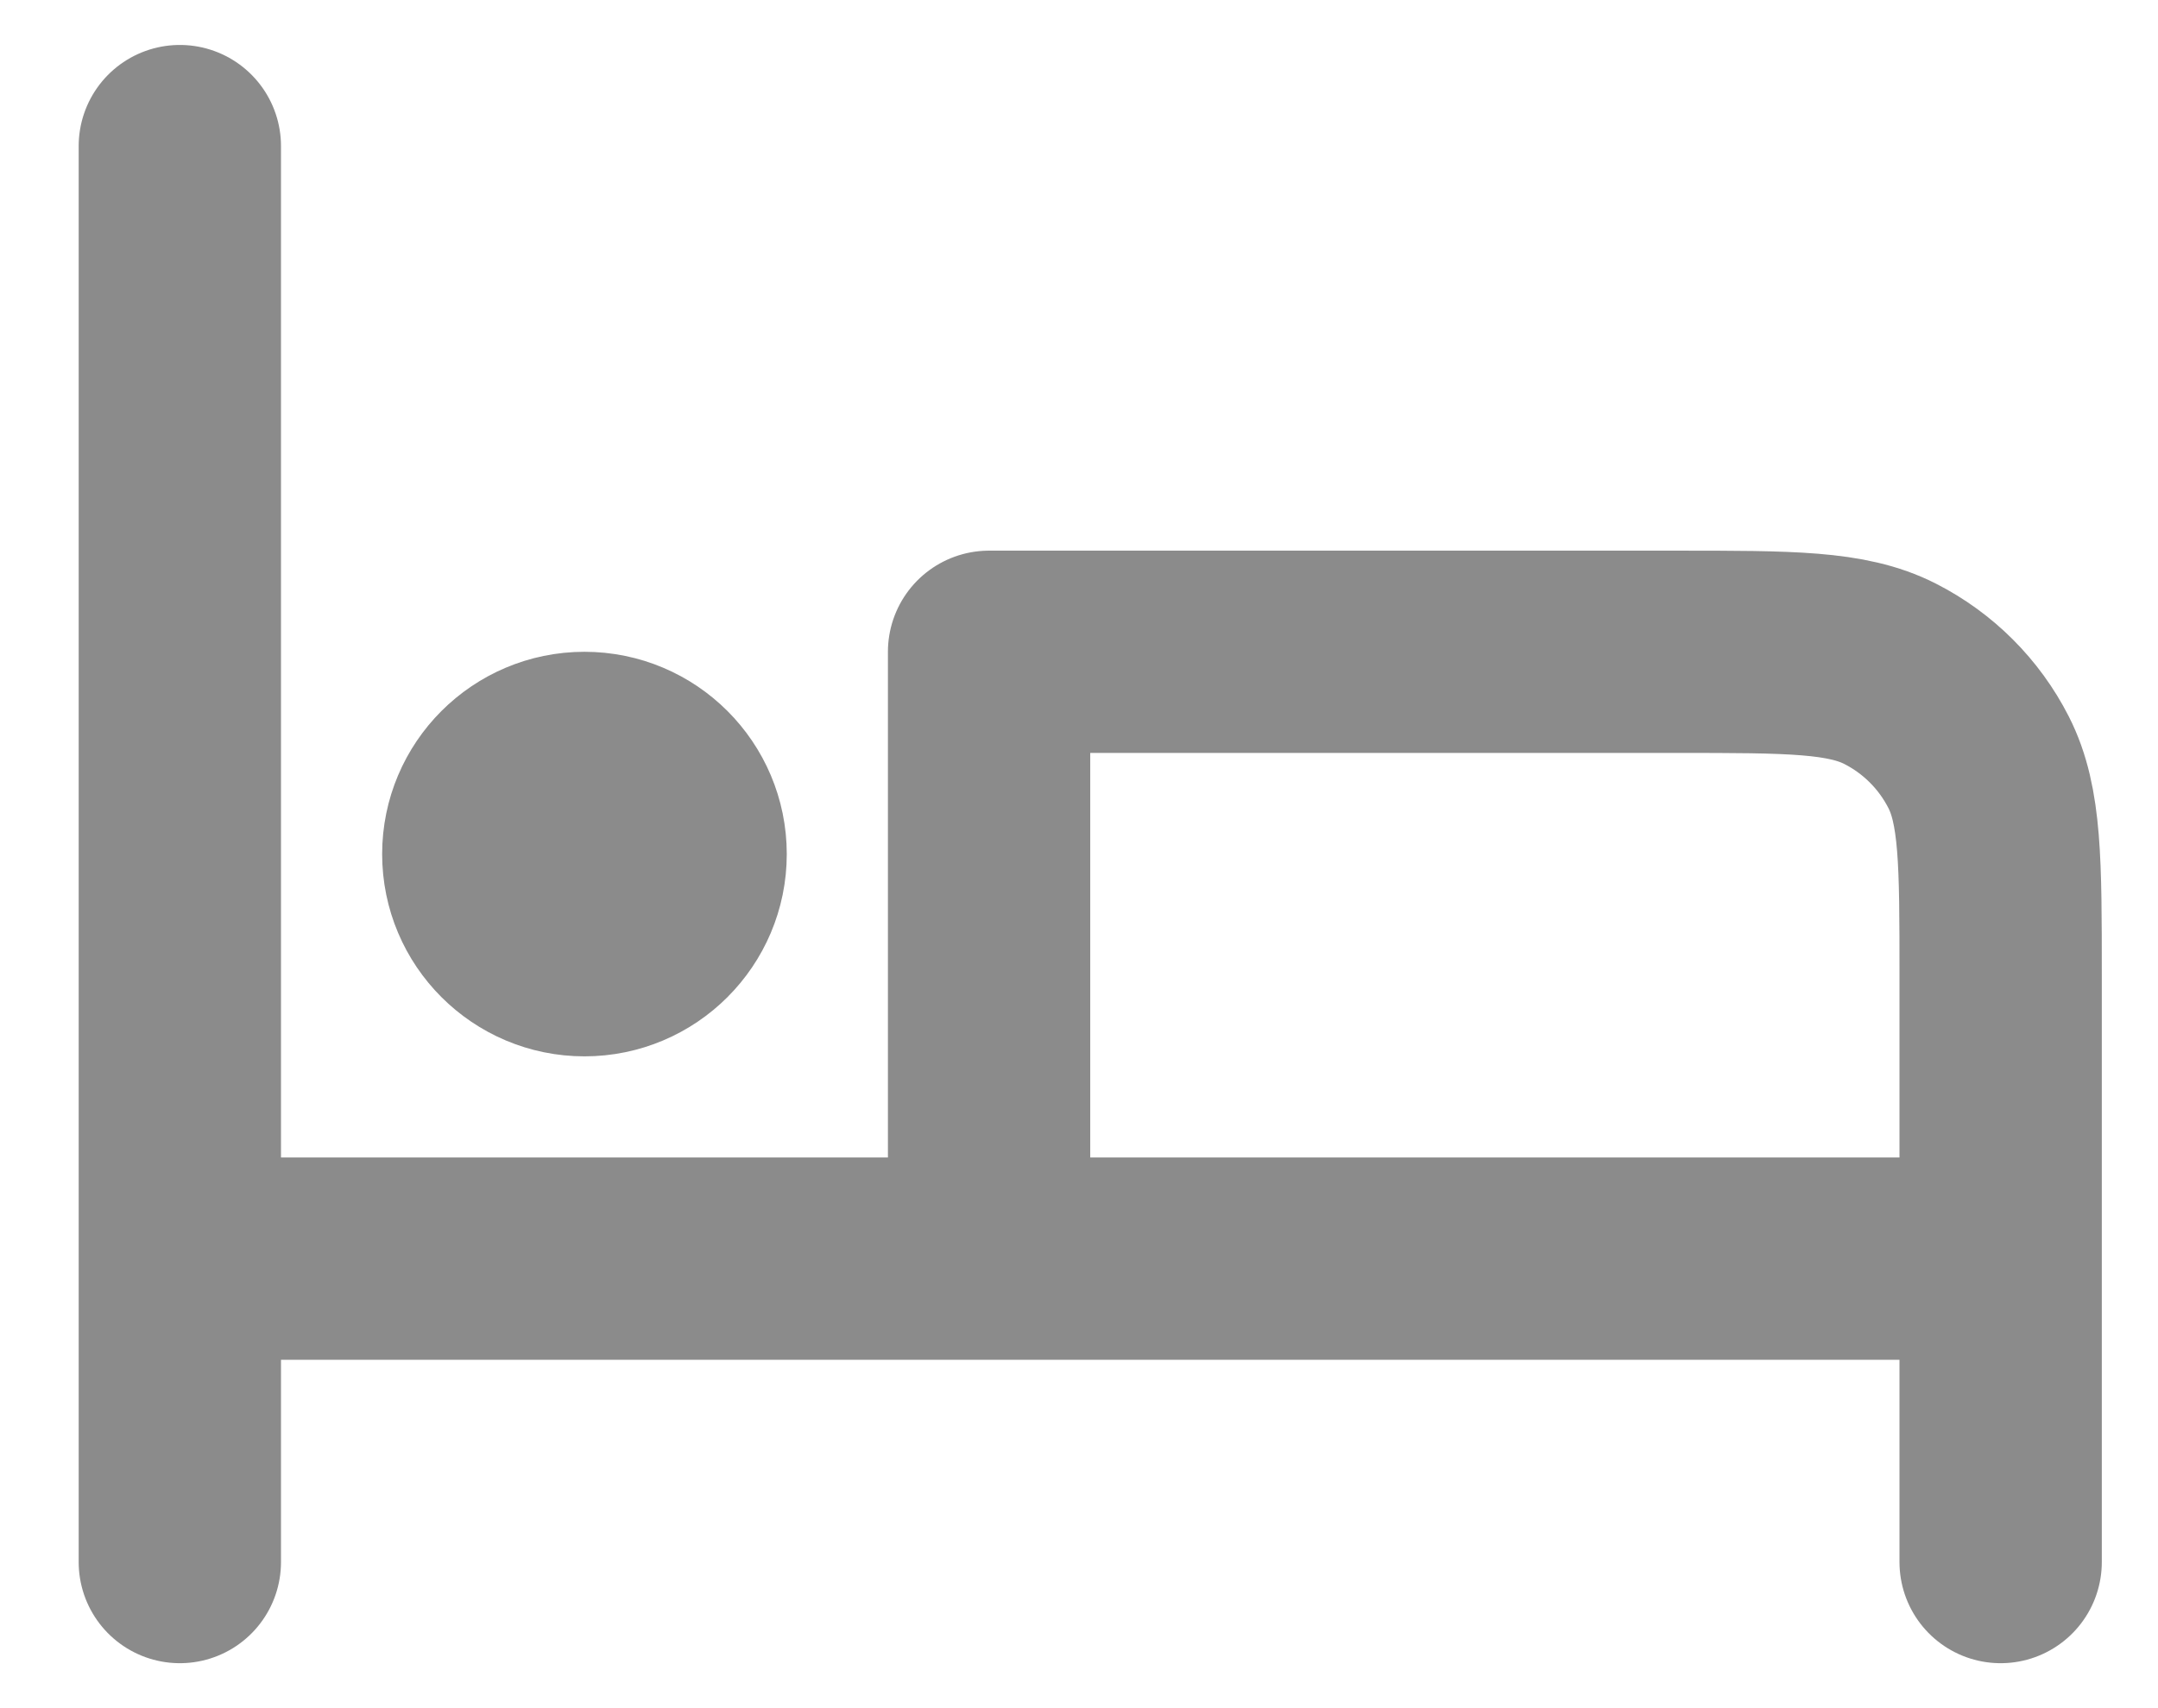 <svg width="24" height="19" viewBox="0 0 24 19" fill="none" xmlns="http://www.w3.org/2000/svg">
<path d="M2 1.625V17.375M2 14H22.25M22.25 17.375V10.85C22.25 9.59 22.25 8.96 22.005 8.479C21.789 8.055 21.445 7.711 21.021 7.495C20.54 7.25 19.91 7.25 18.65 7.25H11V13.693M6.5 9.5H6.511M7.625 9.5C7.625 10.121 7.121 10.625 6.5 10.625C5.879 10.625 5.375 10.121 5.375 9.5C5.375 8.879 5.879 8.375 6.5 8.375C7.121 8.375 7.625 8.879 7.625 9.5Z" stroke="#8B8B8B" stroke-width="2.25" stroke-linecap="round" stroke-linejoin="round"/>
</svg>
